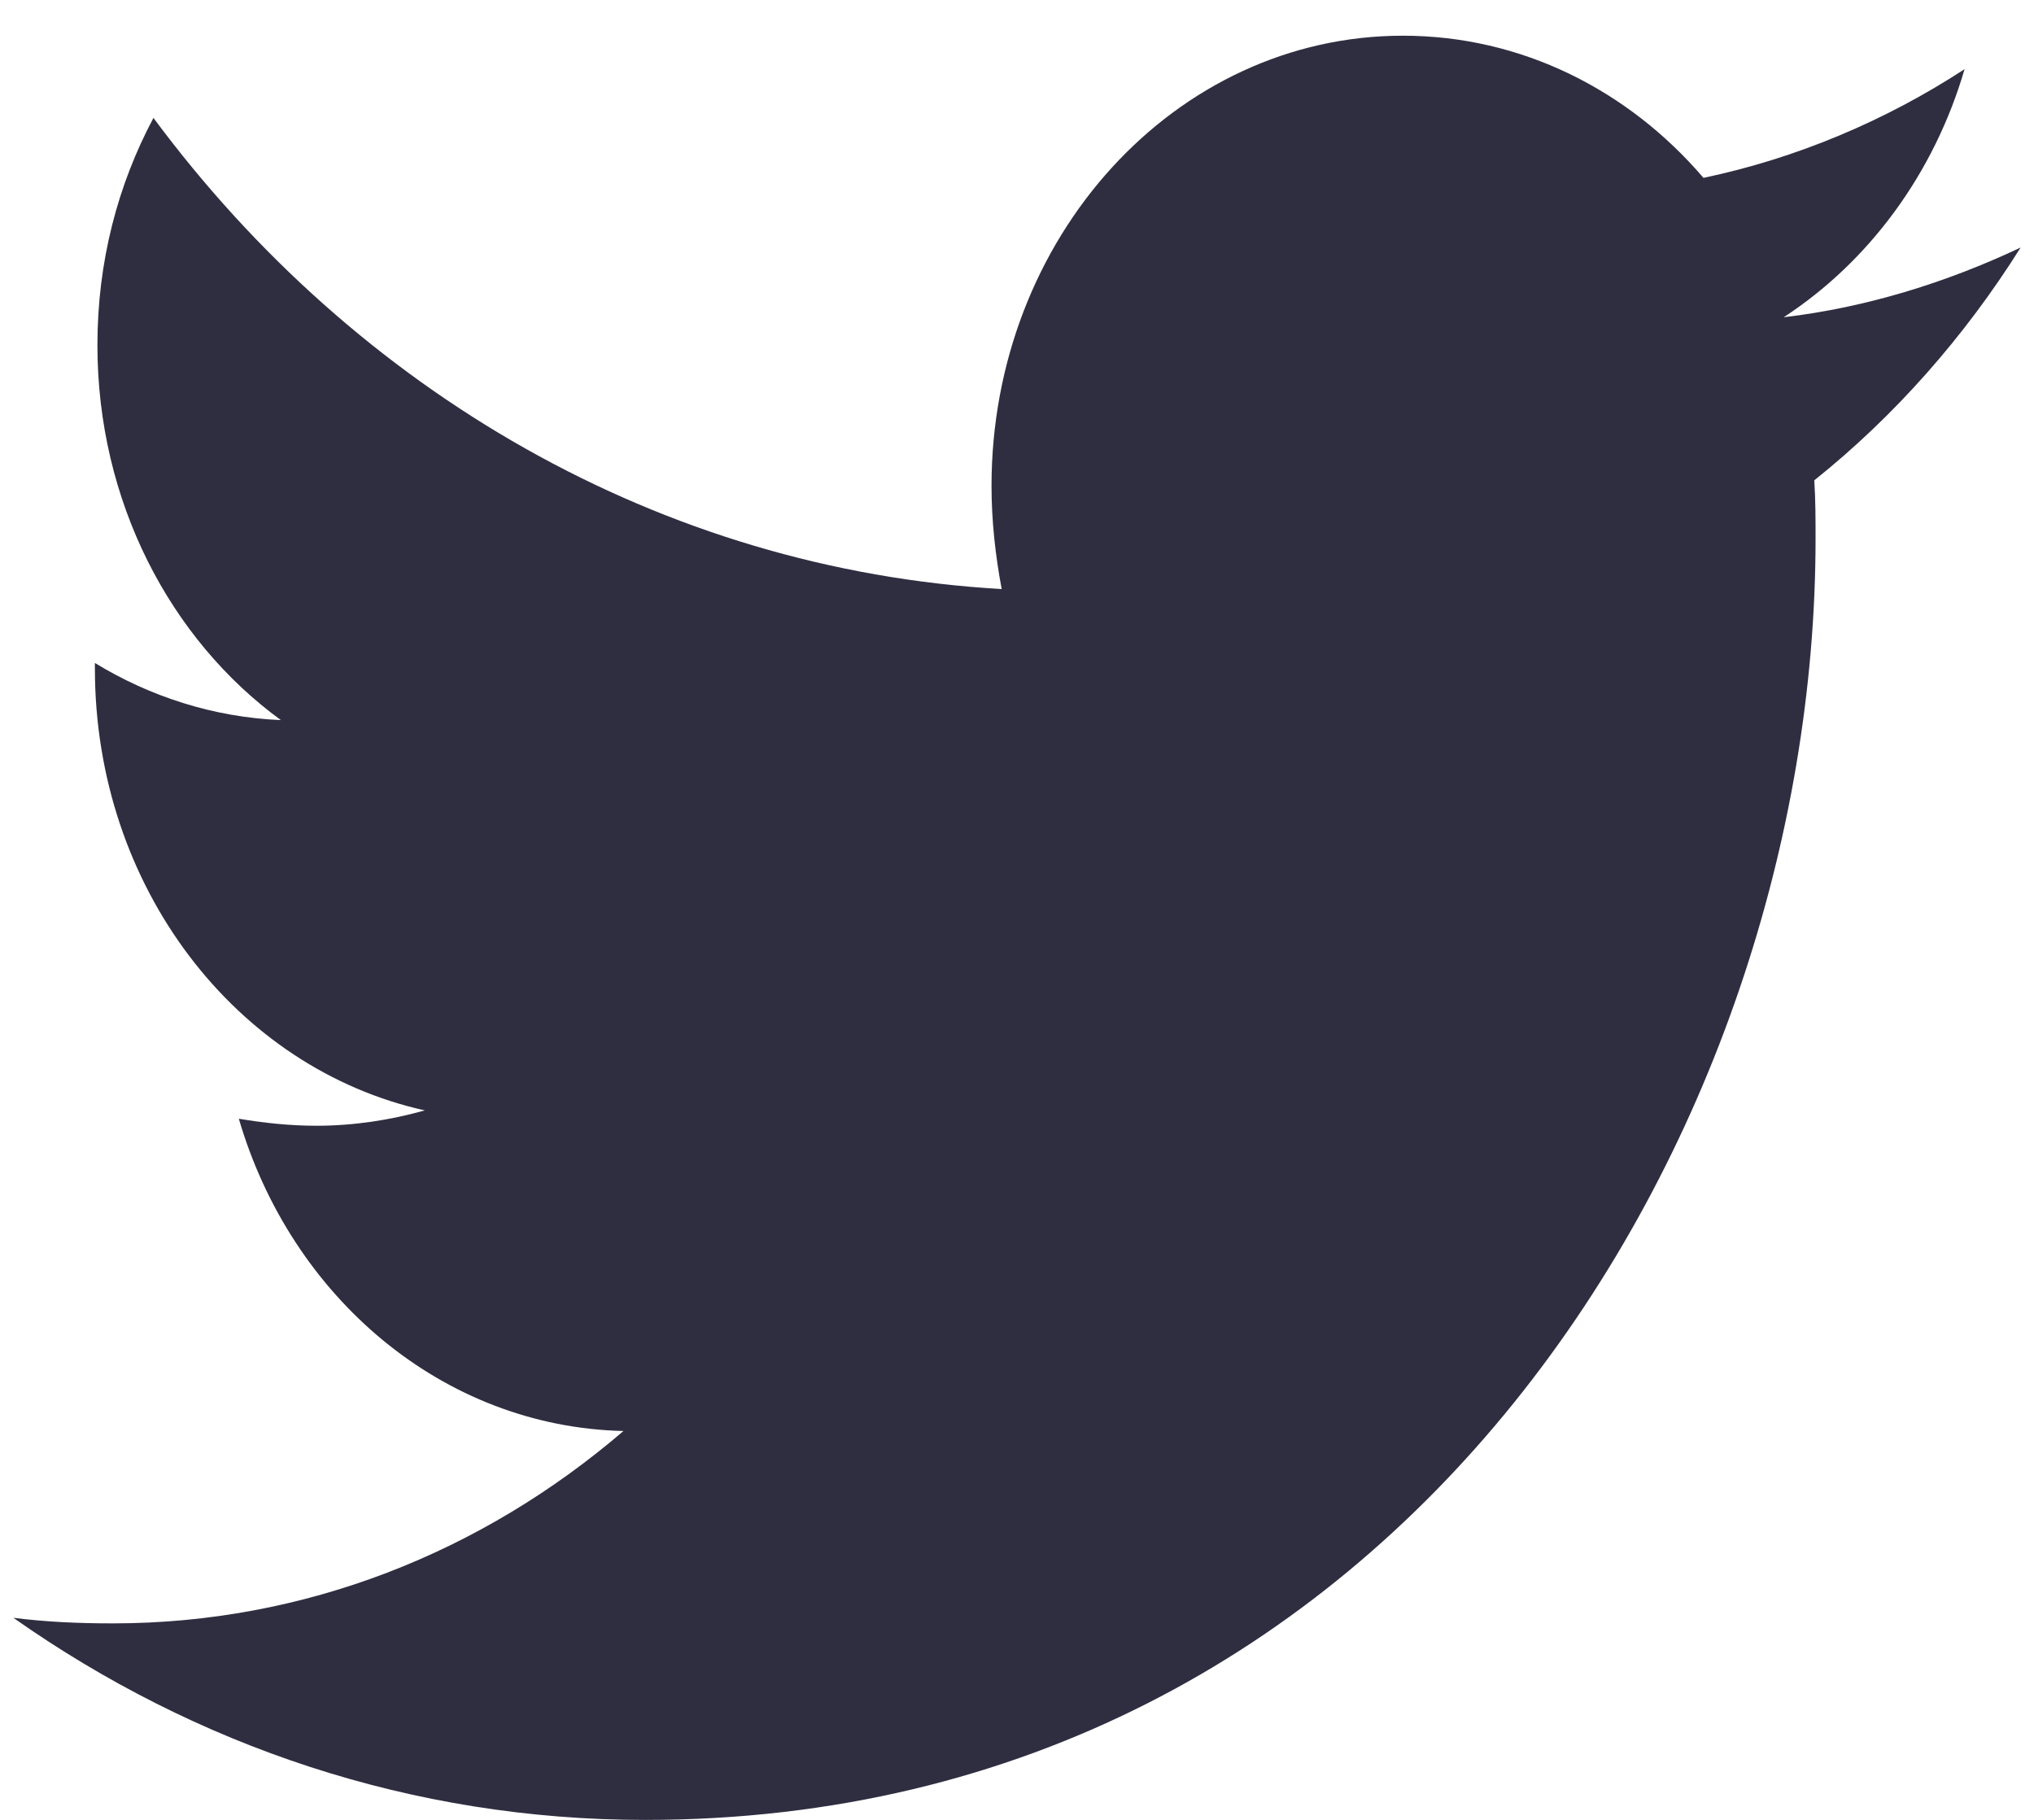 <svg width="38" height="34" viewBox="0 0 38 34" fill="none" xmlns="http://www.w3.org/2000/svg">
<path d="M33.895 8.974C33.919 9.339 33.919 9.703 33.919 10.068C33.919 21.188 26.186 34.001 12.052 34.001C7.698 34.001 3.653 32.62 0.25 30.225C0.869 30.303 1.463 30.329 2.106 30.329C5.699 30.329 9.006 29.001 11.648 26.735C8.269 26.657 5.437 24.235 4.462 20.901C4.938 20.98 5.413 21.032 5.913 21.032C6.603 21.032 7.293 20.927 7.936 20.745C4.414 19.964 1.773 16.578 1.773 12.49V12.386C2.796 13.011 3.986 13.401 5.247 13.453C3.177 11.943 1.82 9.365 1.82 6.448C1.82 4.886 2.201 3.453 2.867 2.203C6.651 7.307 12.338 10.641 18.714 11.005C18.596 10.38 18.524 9.729 18.524 9.078C18.524 4.443 21.951 0.667 26.21 0.667C28.423 0.667 30.421 1.682 31.825 3.323C33.562 2.958 35.228 2.255 36.703 1.292C36.132 3.245 34.918 4.886 33.324 5.927C34.871 5.745 36.37 5.276 37.75 4.625C36.703 6.292 35.395 7.776 33.895 8.974Z" fill="#2F2E41"/>
</svg>
